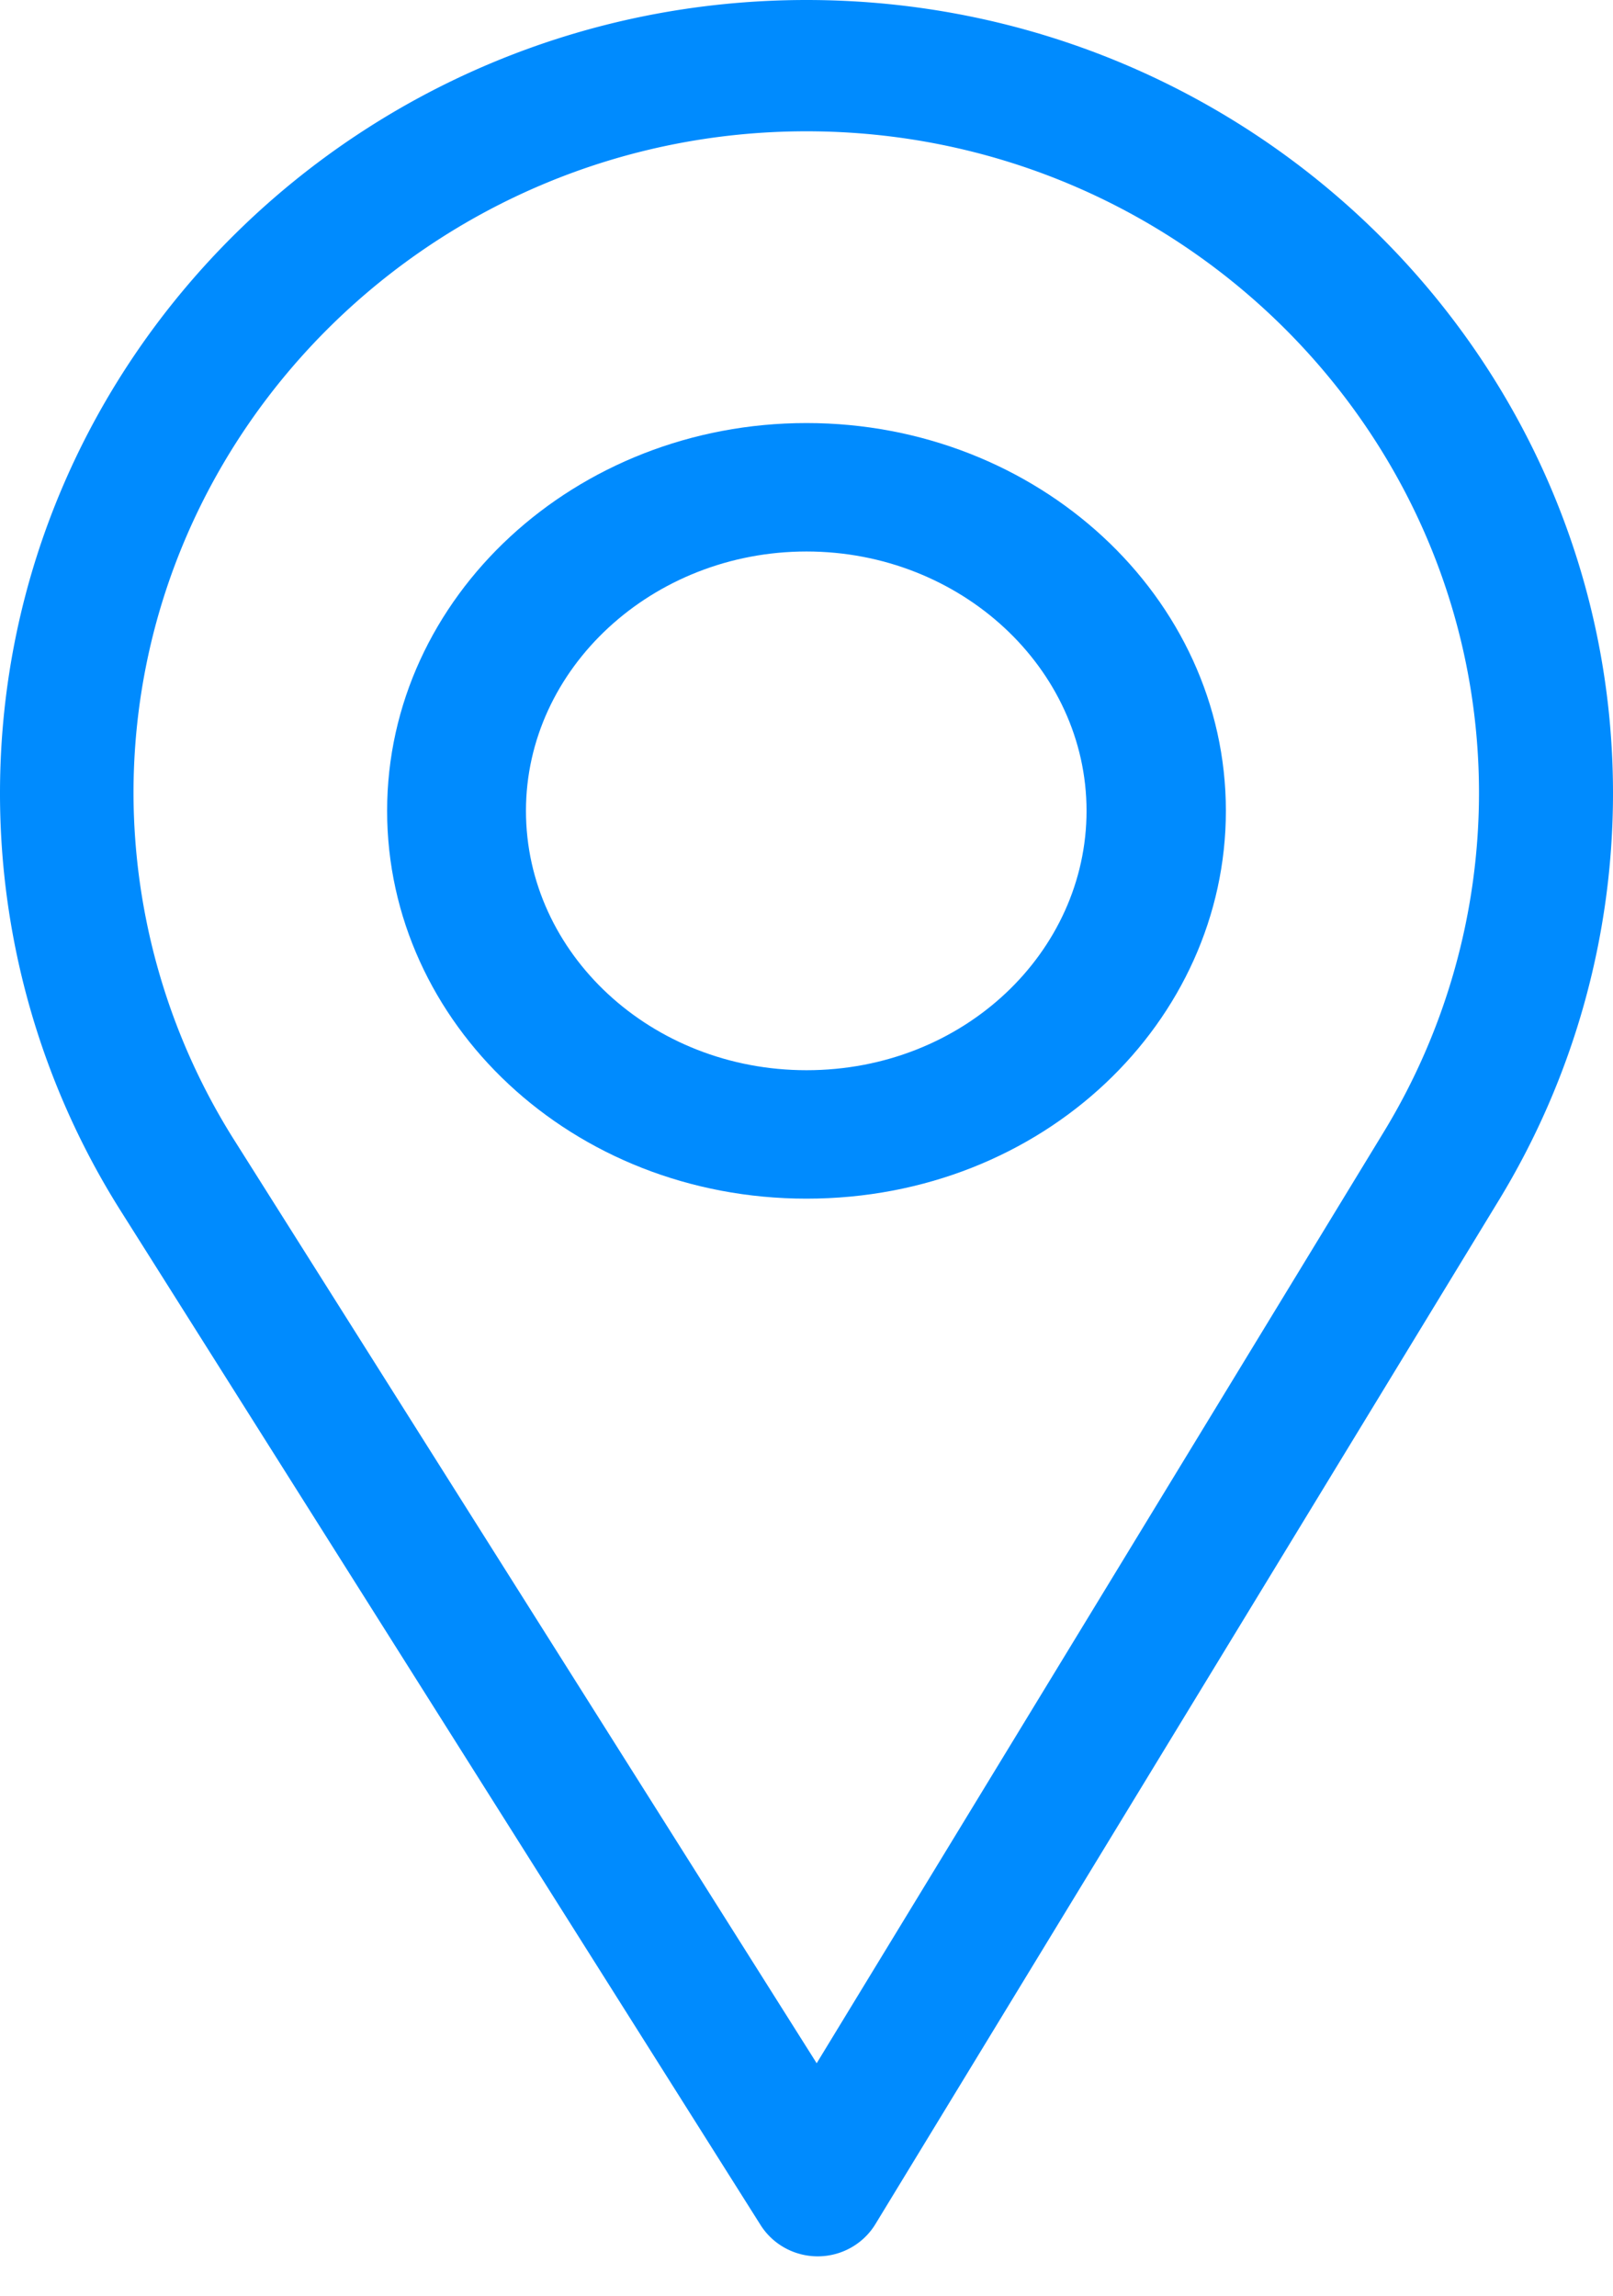 <svg width="26" height="37" fill="none" xmlns="http://www.w3.org/2000/svg"><path fill-rule="evenodd" clip-rule="evenodd" d="M13 0C5.832 0 0 5.735 0 12.784a12.6 12.6 0 0 0 1.94 6.722L12.26 35.86c.198.313.546.504.92.504h.01c.377-.003.726-.2.92-.518l10.056-16.512A12.608 12.608 0 0 0 26 12.784C26 5.734 20.168 0 13 0Zm9.307 18.24-9.143 15.012-9.382-14.868a10.51 10.51 0 0 1-1.63-5.6C2.152 6.91 7.027 2.116 13 2.116c5.974 0 10.84 4.794 10.84 10.668a10.51 10.51 0 0 1-1.533 5.456Z" fill="#008BFE"/><path fill-rule="evenodd" clip-rule="evenodd" d="M13 6.818c-3.727 0-6.76 2.804-6.76 6.25 0 3.425 2.983 6.25 6.76 6.25 3.824 0 6.76-2.863 6.76-6.25 0-3.446-3.032-6.25-6.76-6.25Zm0 10.43c-2.498 0-4.522-1.877-4.522-4.18 0-2.297 2.037-4.18 4.522-4.18 2.485 0 4.514 1.883 4.514 4.18 0 2.27-1.976 4.18-4.514 4.18Z" fill="#008BFE"/></svg>